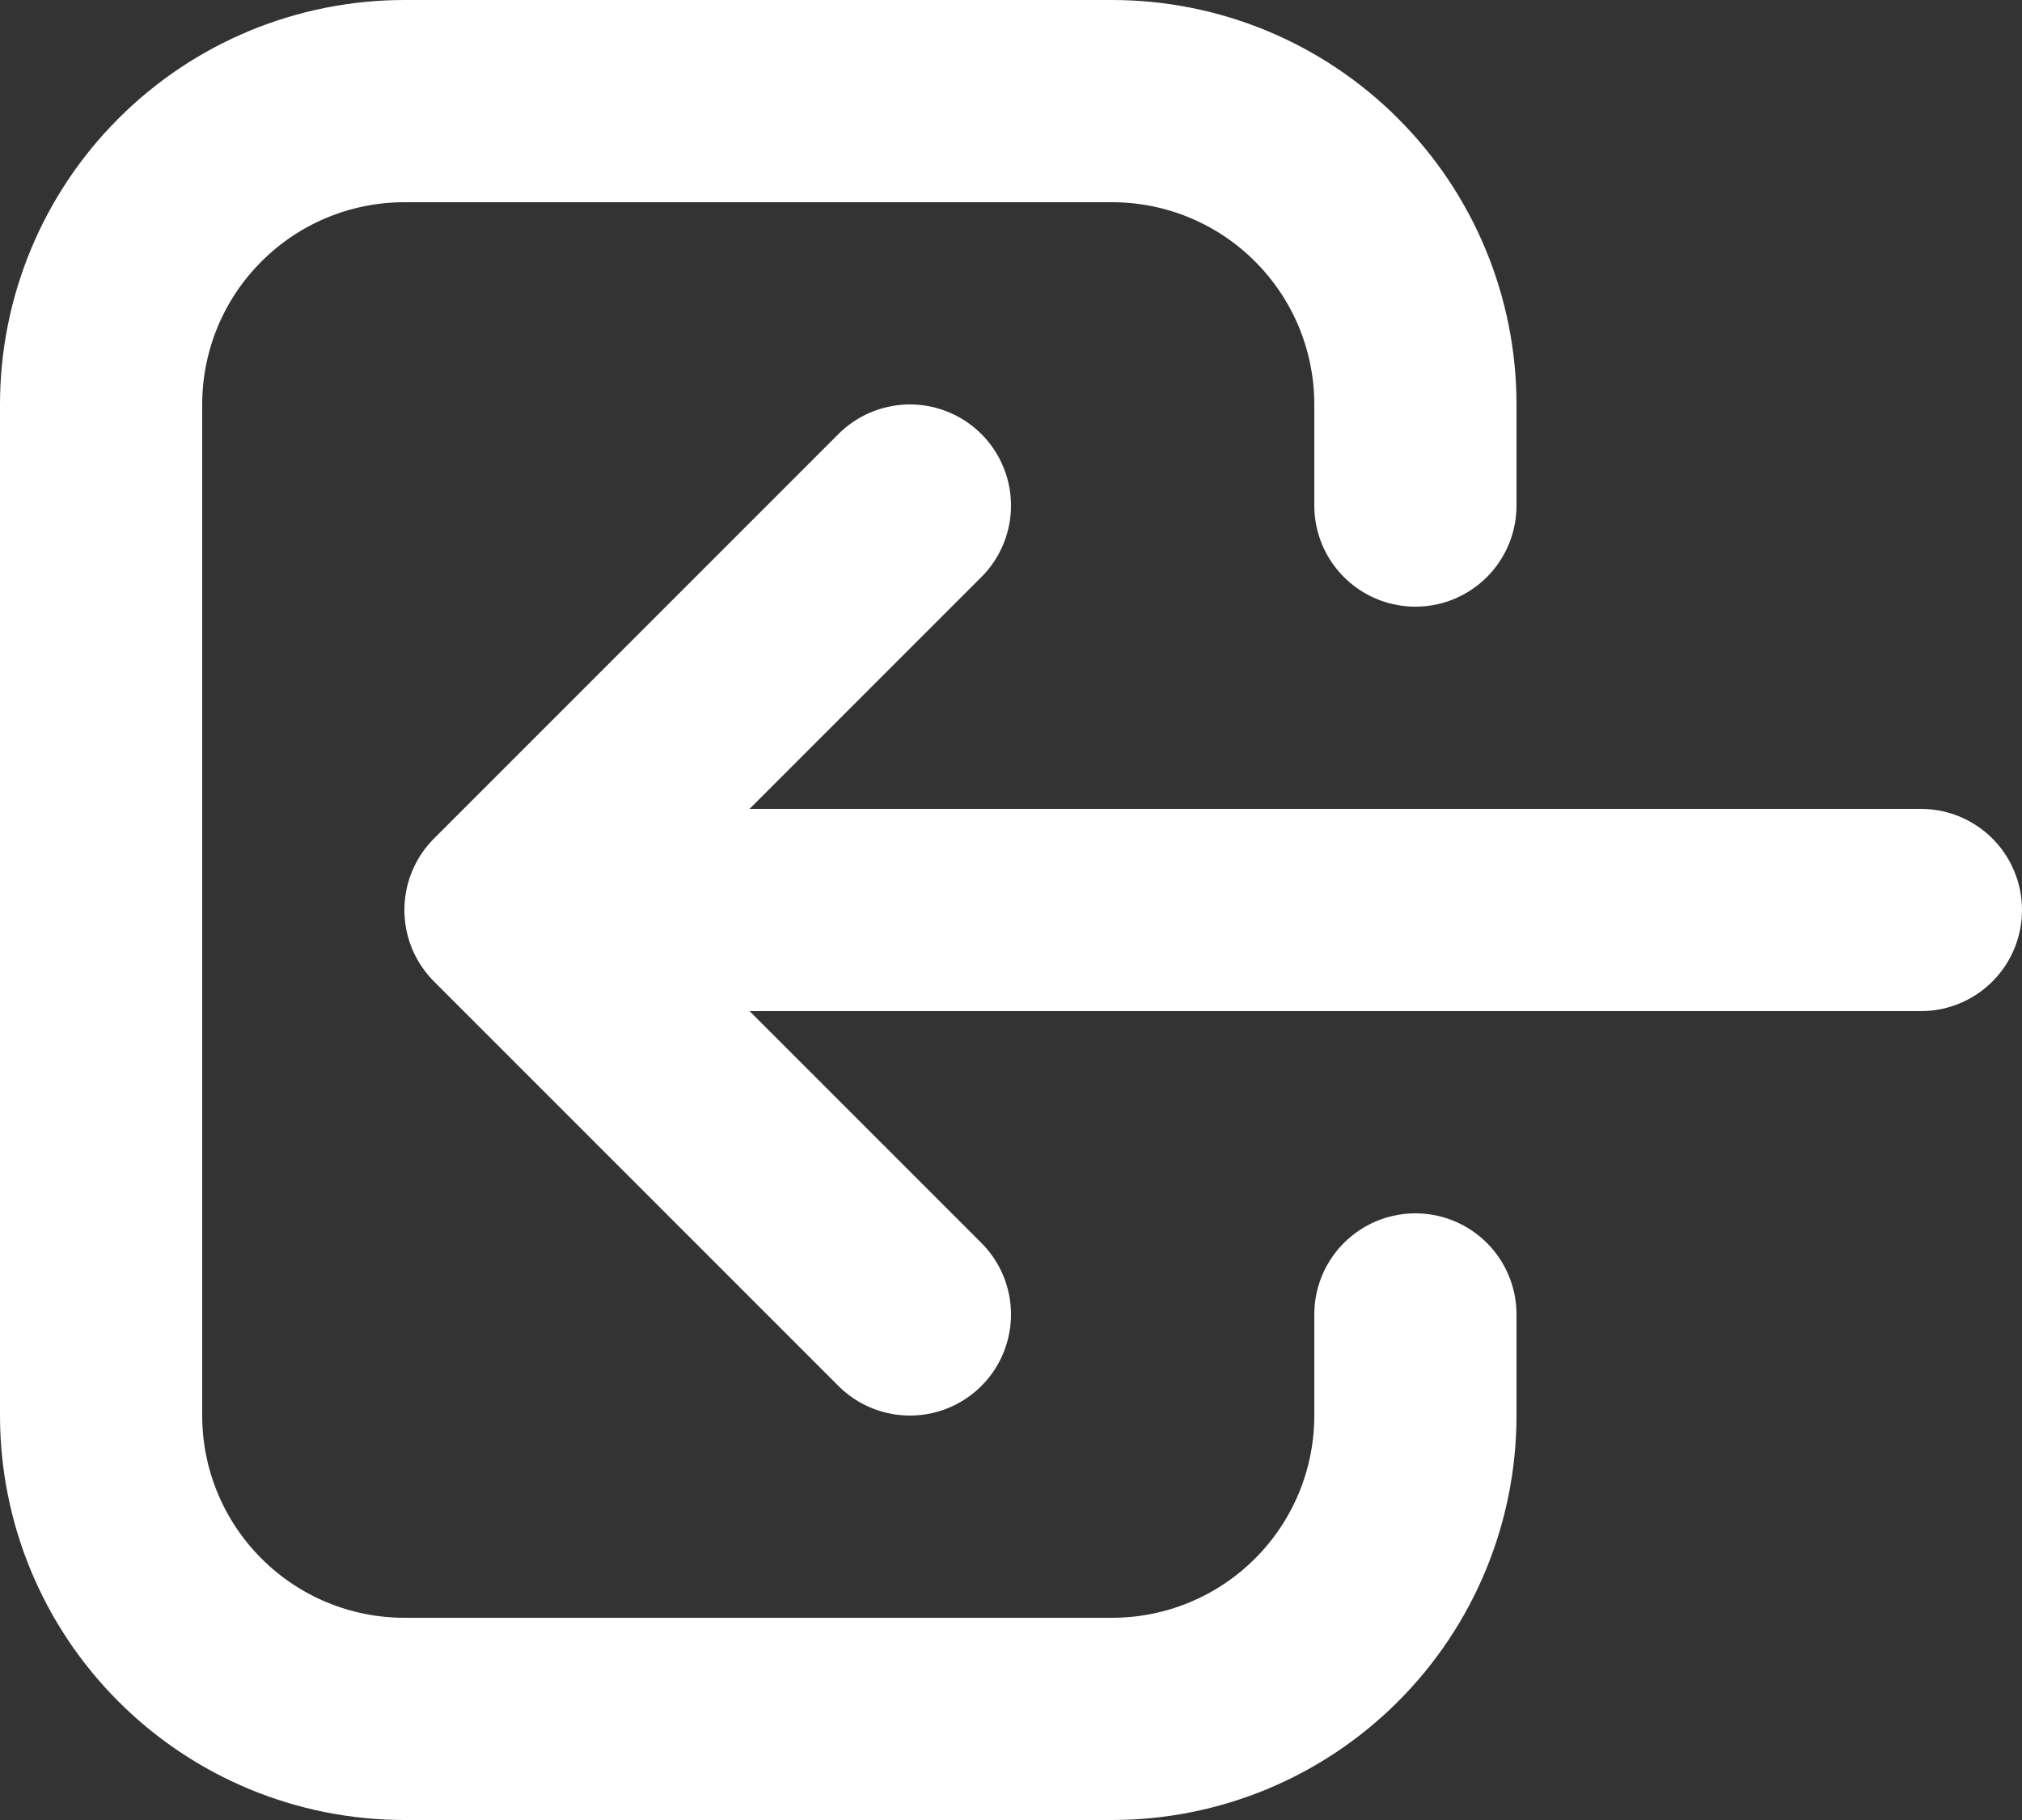 <svg width="20" height="18" viewBox="0 0 20 18" fill="none" xmlns="http://www.w3.org/2000/svg">
<rect x="0" y="0" width="20" height="18" fill="#333333" stroke="none"/>
<path d="M9 13L5 9M5 9L9 5M5 9H19M14 13V14C14 14.796 13.684 15.559 13.121 16.121C12.559 16.684 11.796 17 11 17H4C3.204 17 2.441 16.684 1.879 16.121C1.316 15.559 1 14.796 1 14V4C1 3.204 1.316 2.441 1.879 1.879C2.441 1.316 3.204 1 4 1H11C11.796 1 12.559 1.316 13.121 1.879C13.684 2.441 14 3.204 14 4V5" stroke="white" stroke-width="2" stroke-linecap="round" stroke-linejoin="round"/>
</svg>
